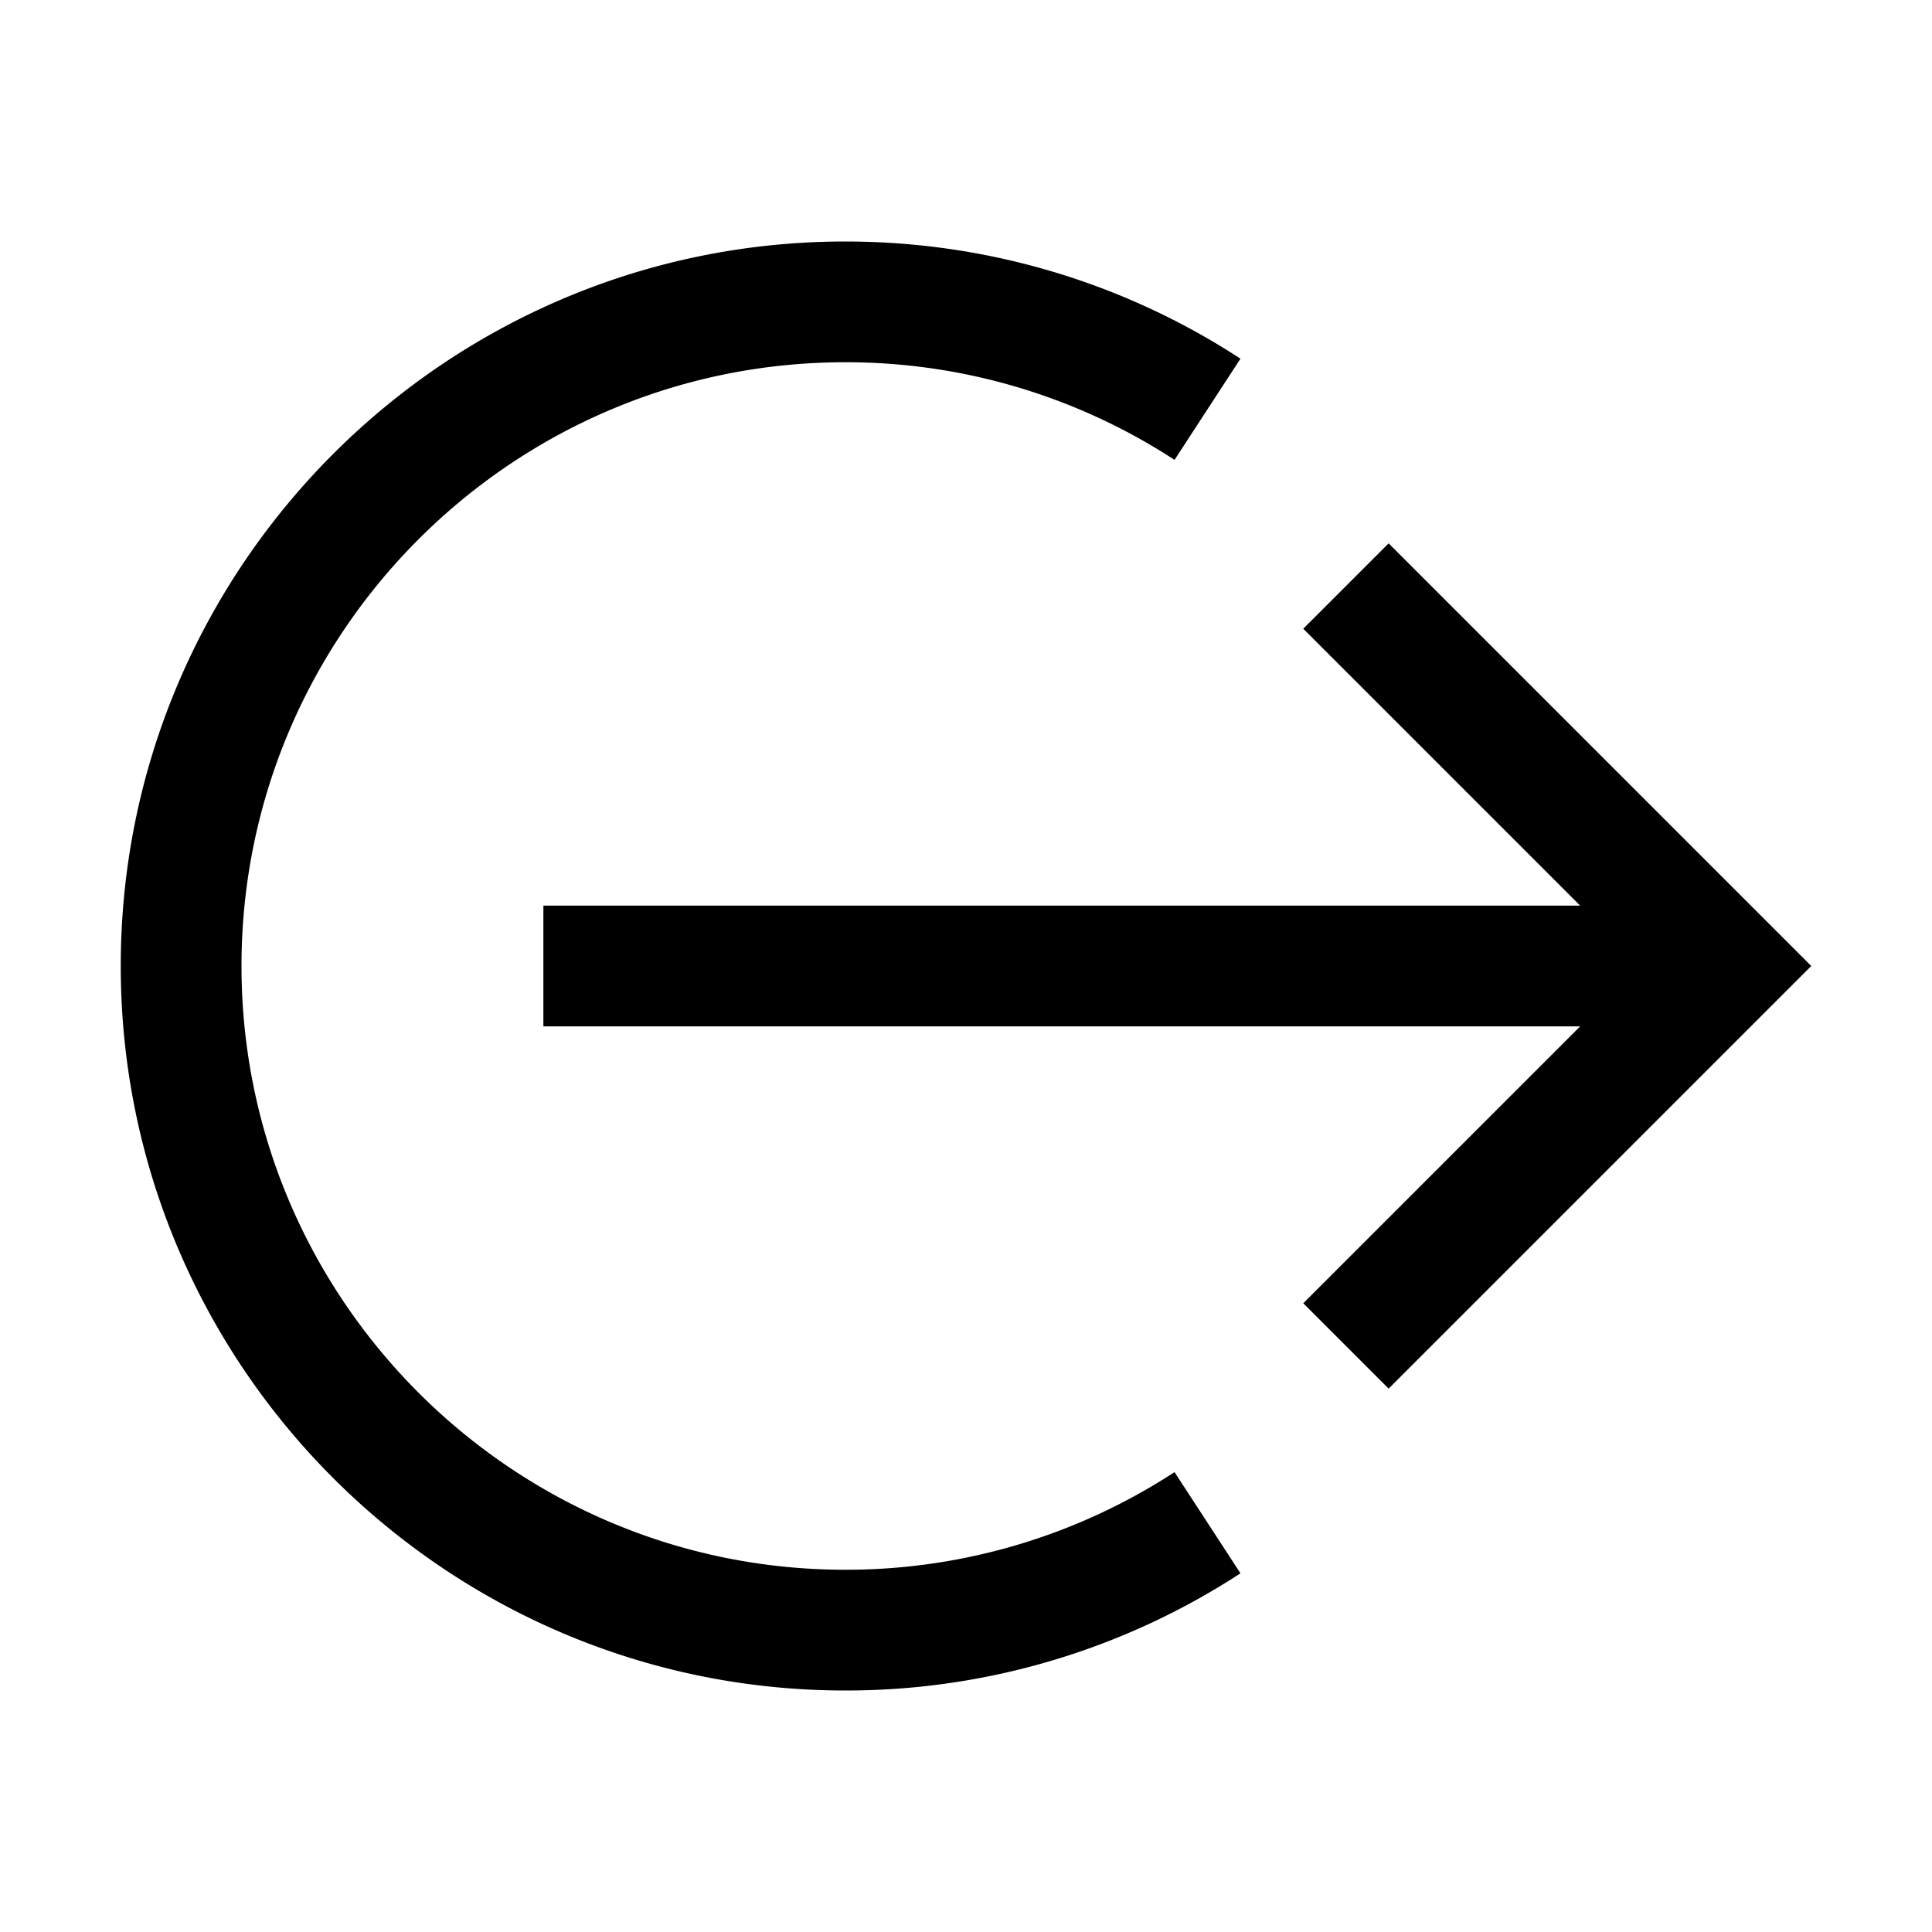 <svg xmlns="http://www.w3.org/2000/svg" width="3em" height="3em" viewBox="0 0 32 32"><path fill="currentColor" d="m30 16l-7-7l-1.414 1.414L26.172 15H9v2h17.172l-4.586 4.586L23 23z"/><path fill="currentColor" d="M14 28C7.383 28 2 22.617 2 16S7.383 4 14 4c2.335 0 4.599.671 6.546 1.941l-1.092 1.676A9.96 9.96 0 0 0 14 6C8.486 6 4 10.486 4 16s4.486 10 10 10a9.96 9.96 0 0 0 5.454-1.617l1.092 1.676A11.95 11.95 0 0 1 14 28"/></svg>
